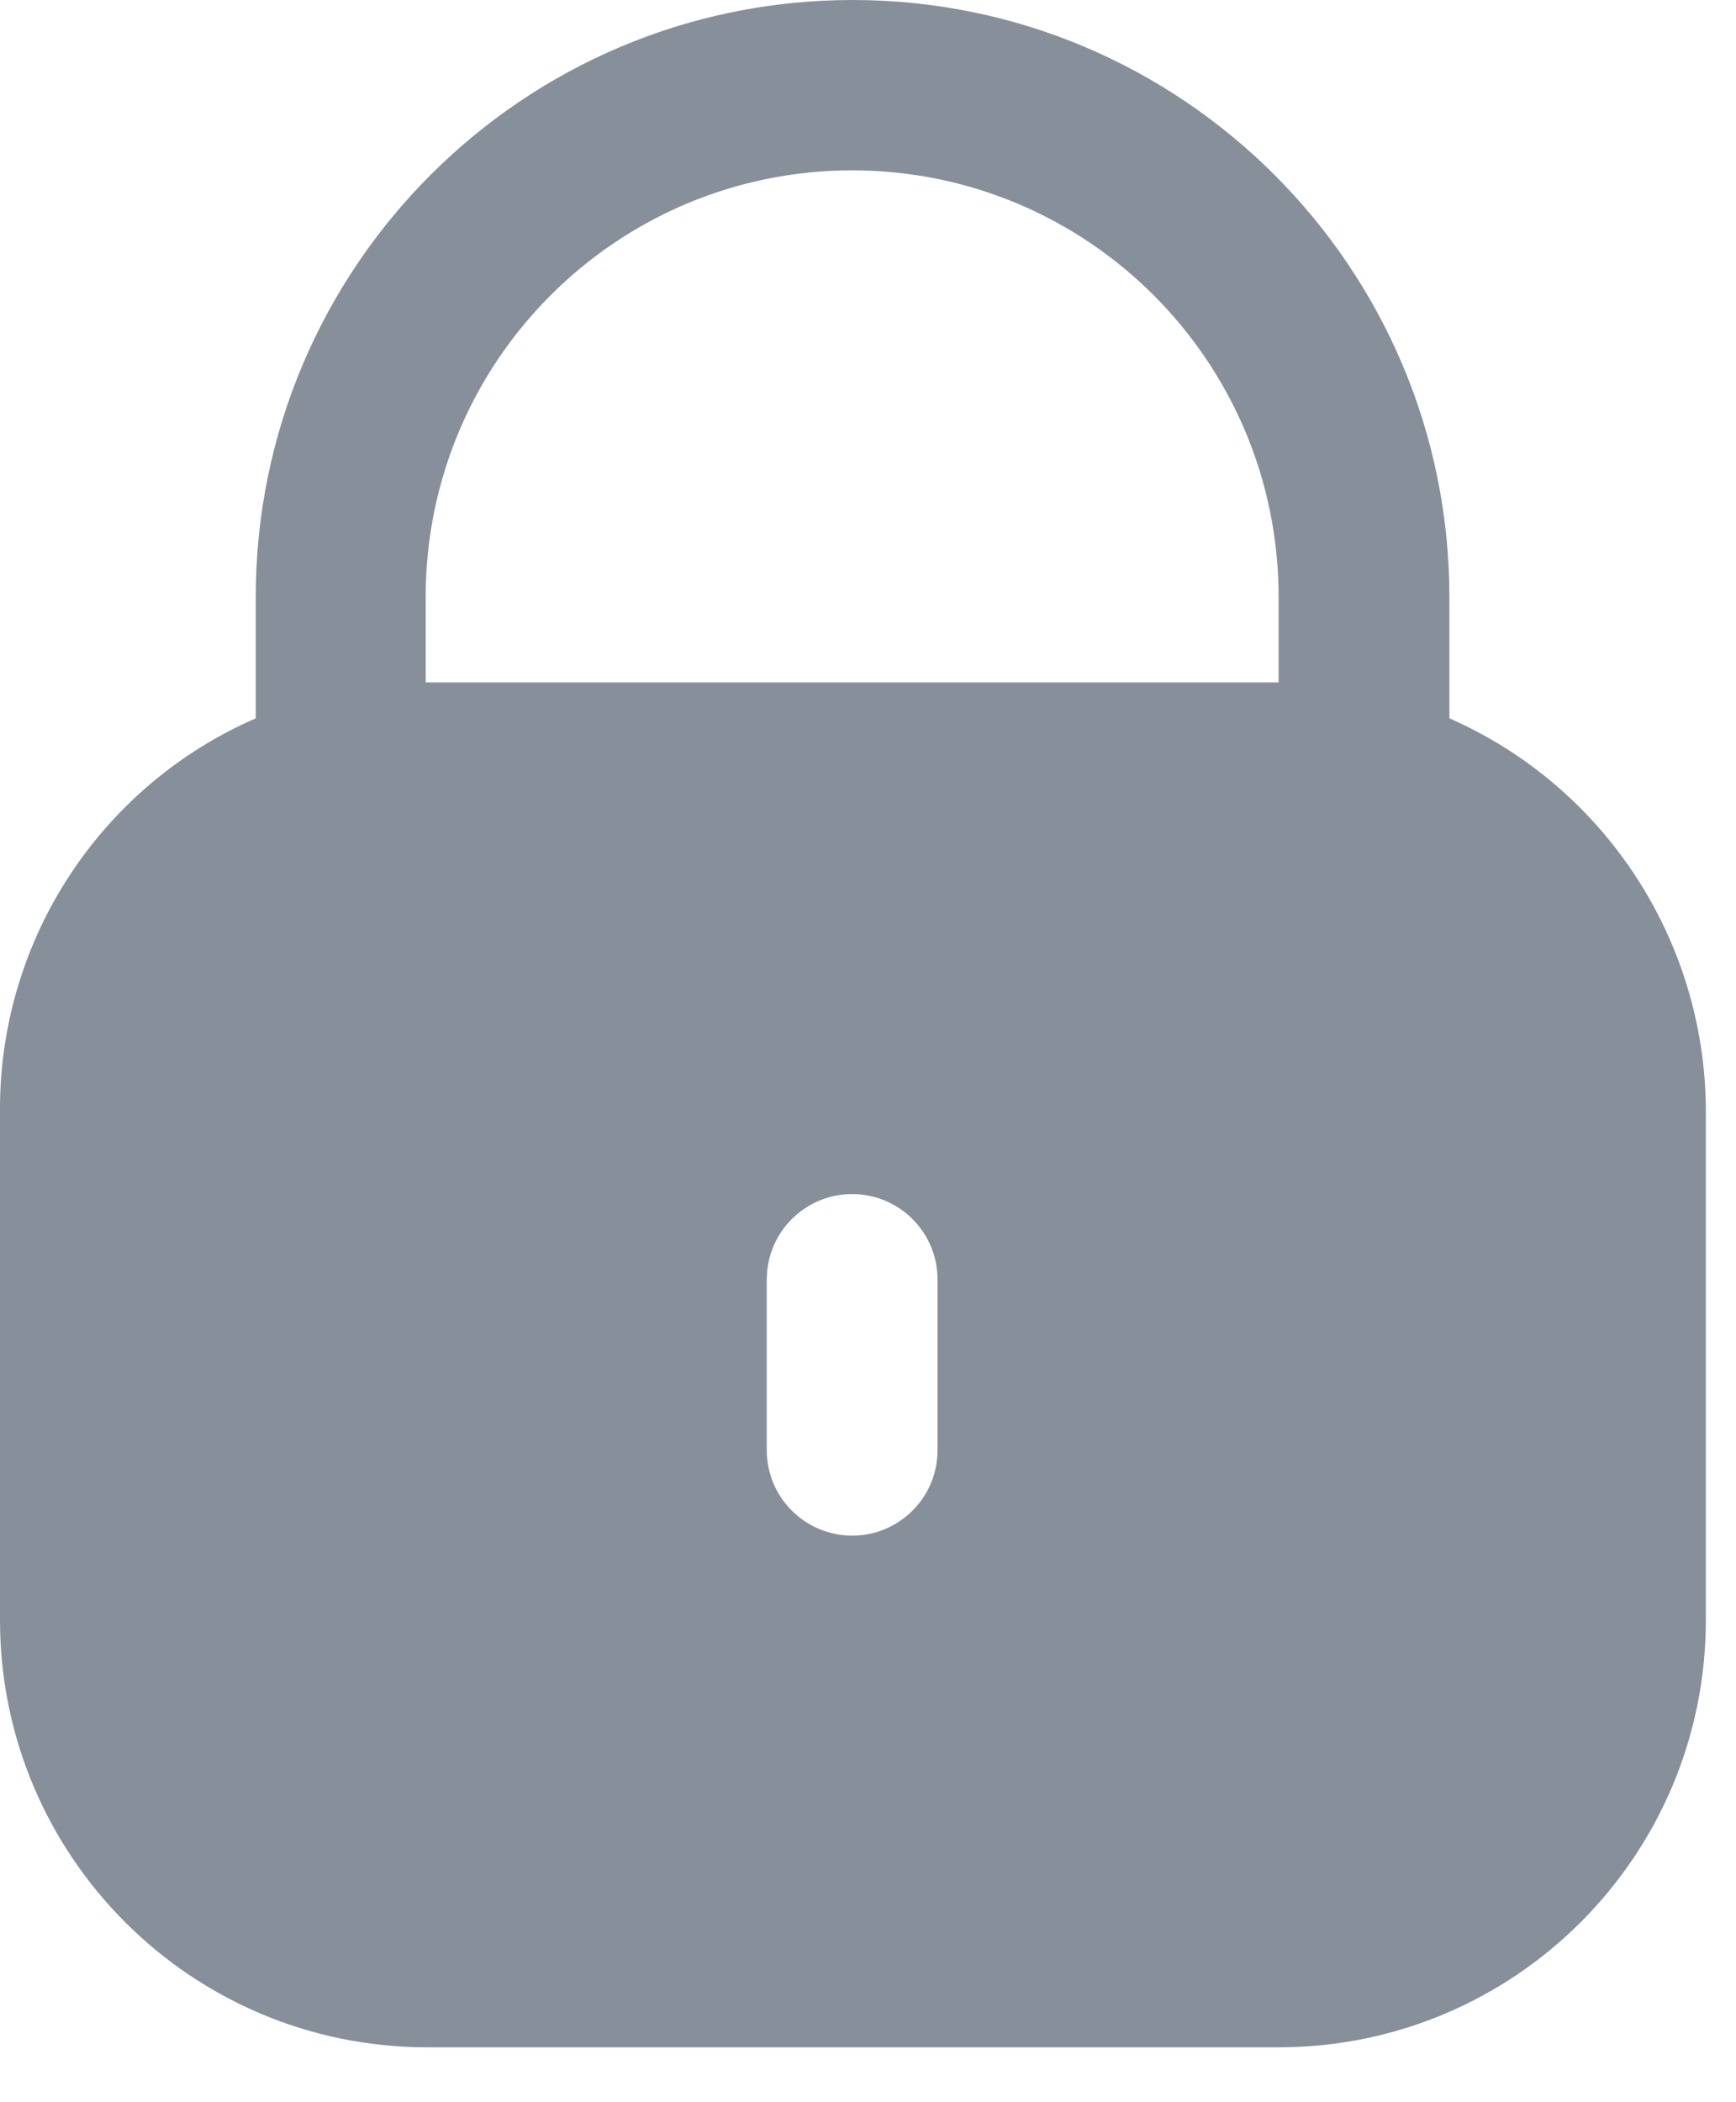 <svg width="19" height="23" viewBox="0 0 19 23" fill="none" xmlns="http://www.w3.org/2000/svg">
<path d="M15.863 7.859V6.532C15.863 2.926 12.937 0 9.331 0C5.724 0 2.799 2.926 2.799 6.532V7.859C1.099 8.599 0 10.278 0 12.13V17.731C0.004 20.306 2.089 22.395 4.667 22.399H14.002C16.577 22.395 18.666 20.31 18.67 17.731V12.134C18.657 10.278 17.558 8.604 15.863 7.859ZM10.261 15.867C10.261 16.383 9.842 16.801 9.327 16.801C8.811 16.801 8.392 16.383 8.392 15.867V13.998C8.392 13.482 8.811 13.064 9.327 13.064C9.842 13.064 10.261 13.482 10.261 13.998V15.867ZM13.994 7.466H4.659V6.532C4.659 3.953 6.748 1.864 9.327 1.864C11.905 1.864 13.994 3.953 13.994 6.532V7.466Z" fill="#374557" fill-opacity="0.6"/>
</svg>
